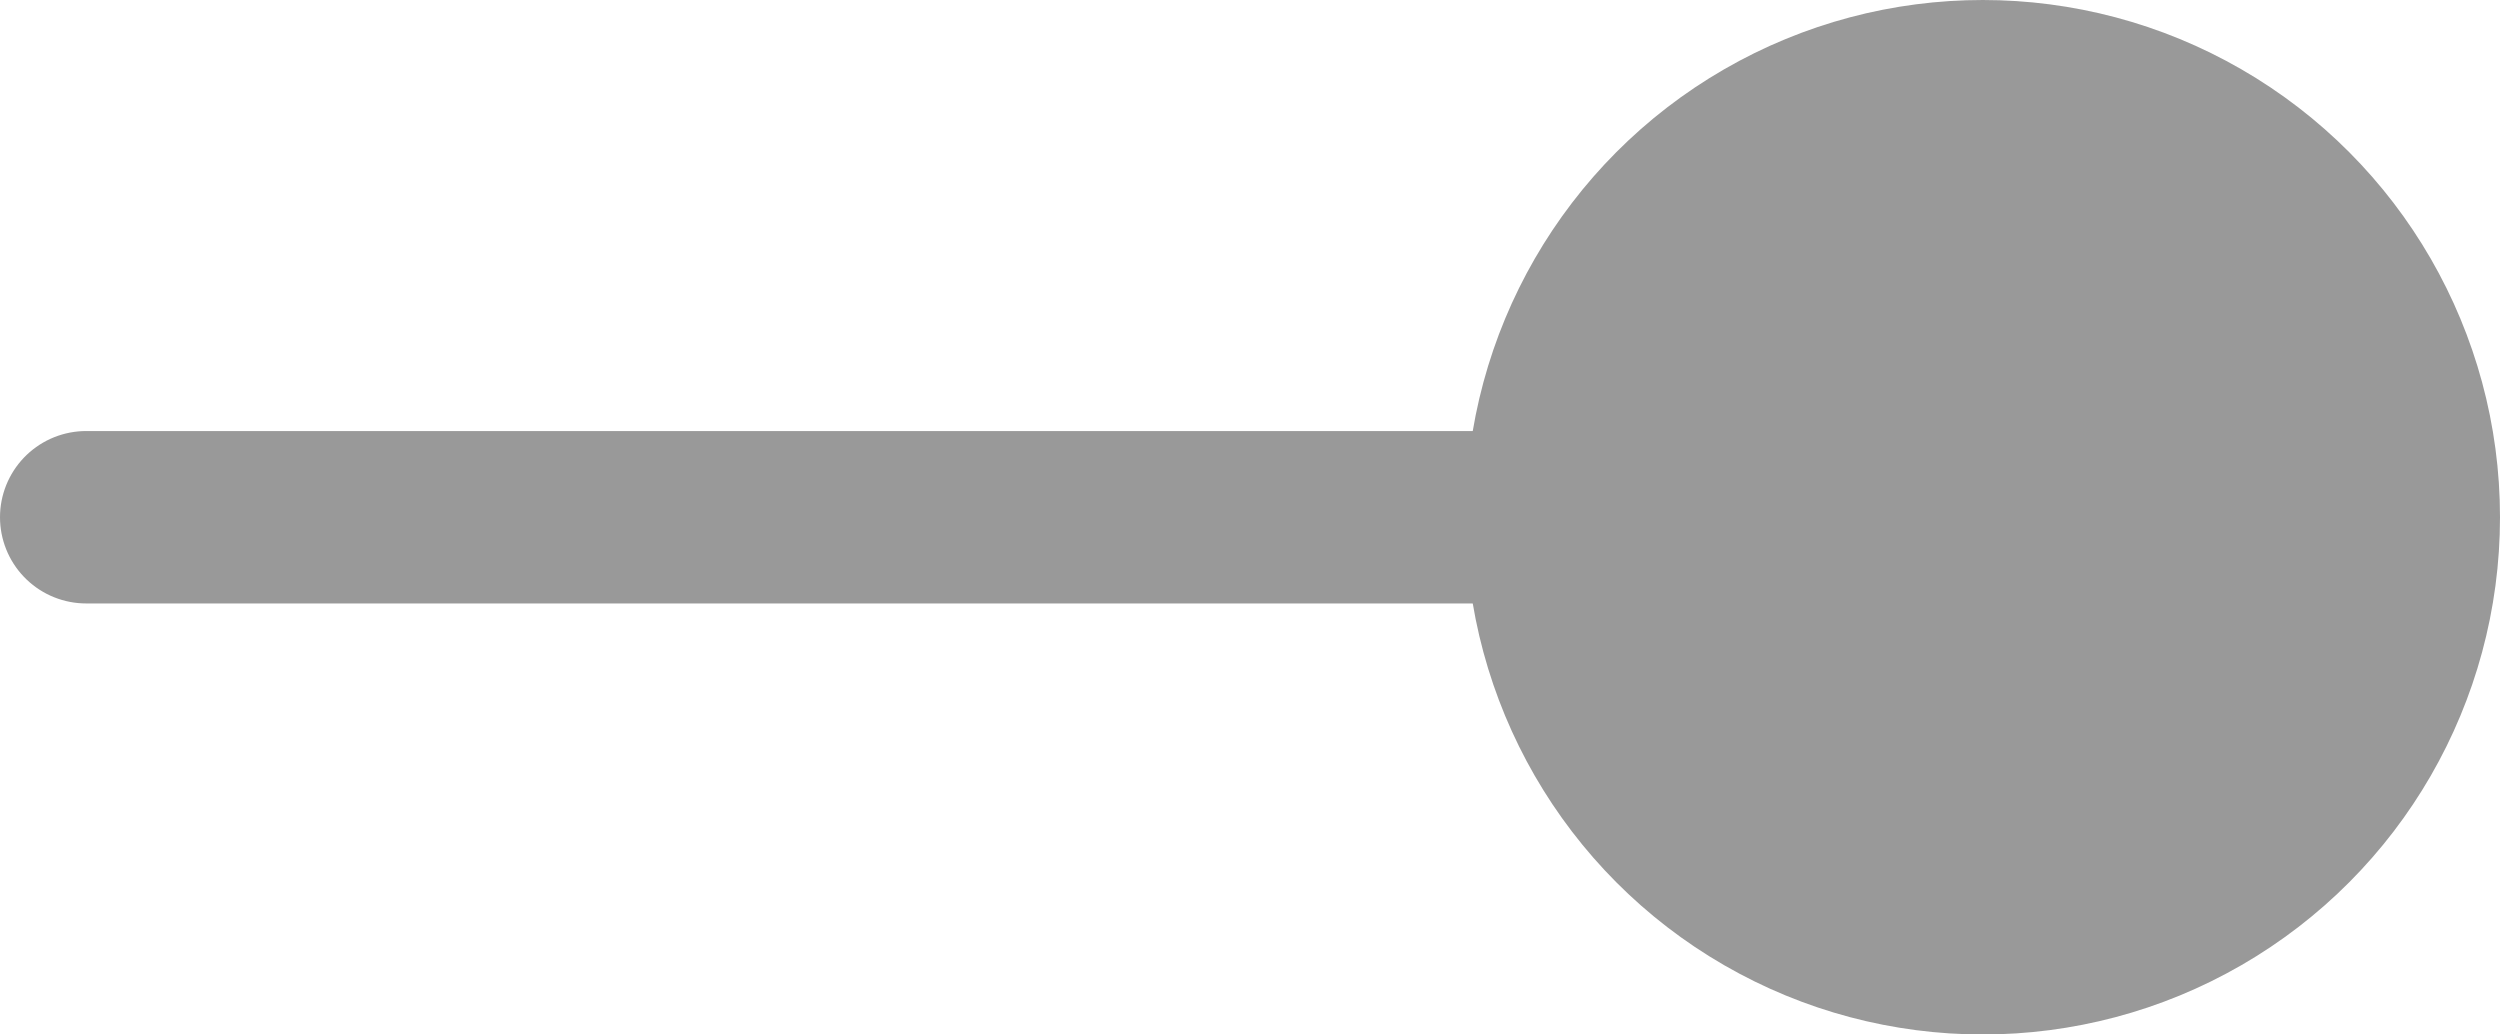 <svg xmlns="http://www.w3.org/2000/svg" width="14.5" height="6" viewBox="0 0 14.5 6">
  <g id="branch" transform="translate(2 -4)">
    <line id="line" x2="9" transform="translate(-1.5 7)" fill="none" stroke="#999" stroke-linecap="round" stroke-width="1"/>
    <circle id="round" cx="3" cy="3" r="3" transform="translate(6.5 4)" fill="#999"/>
  </g>
</svg>

